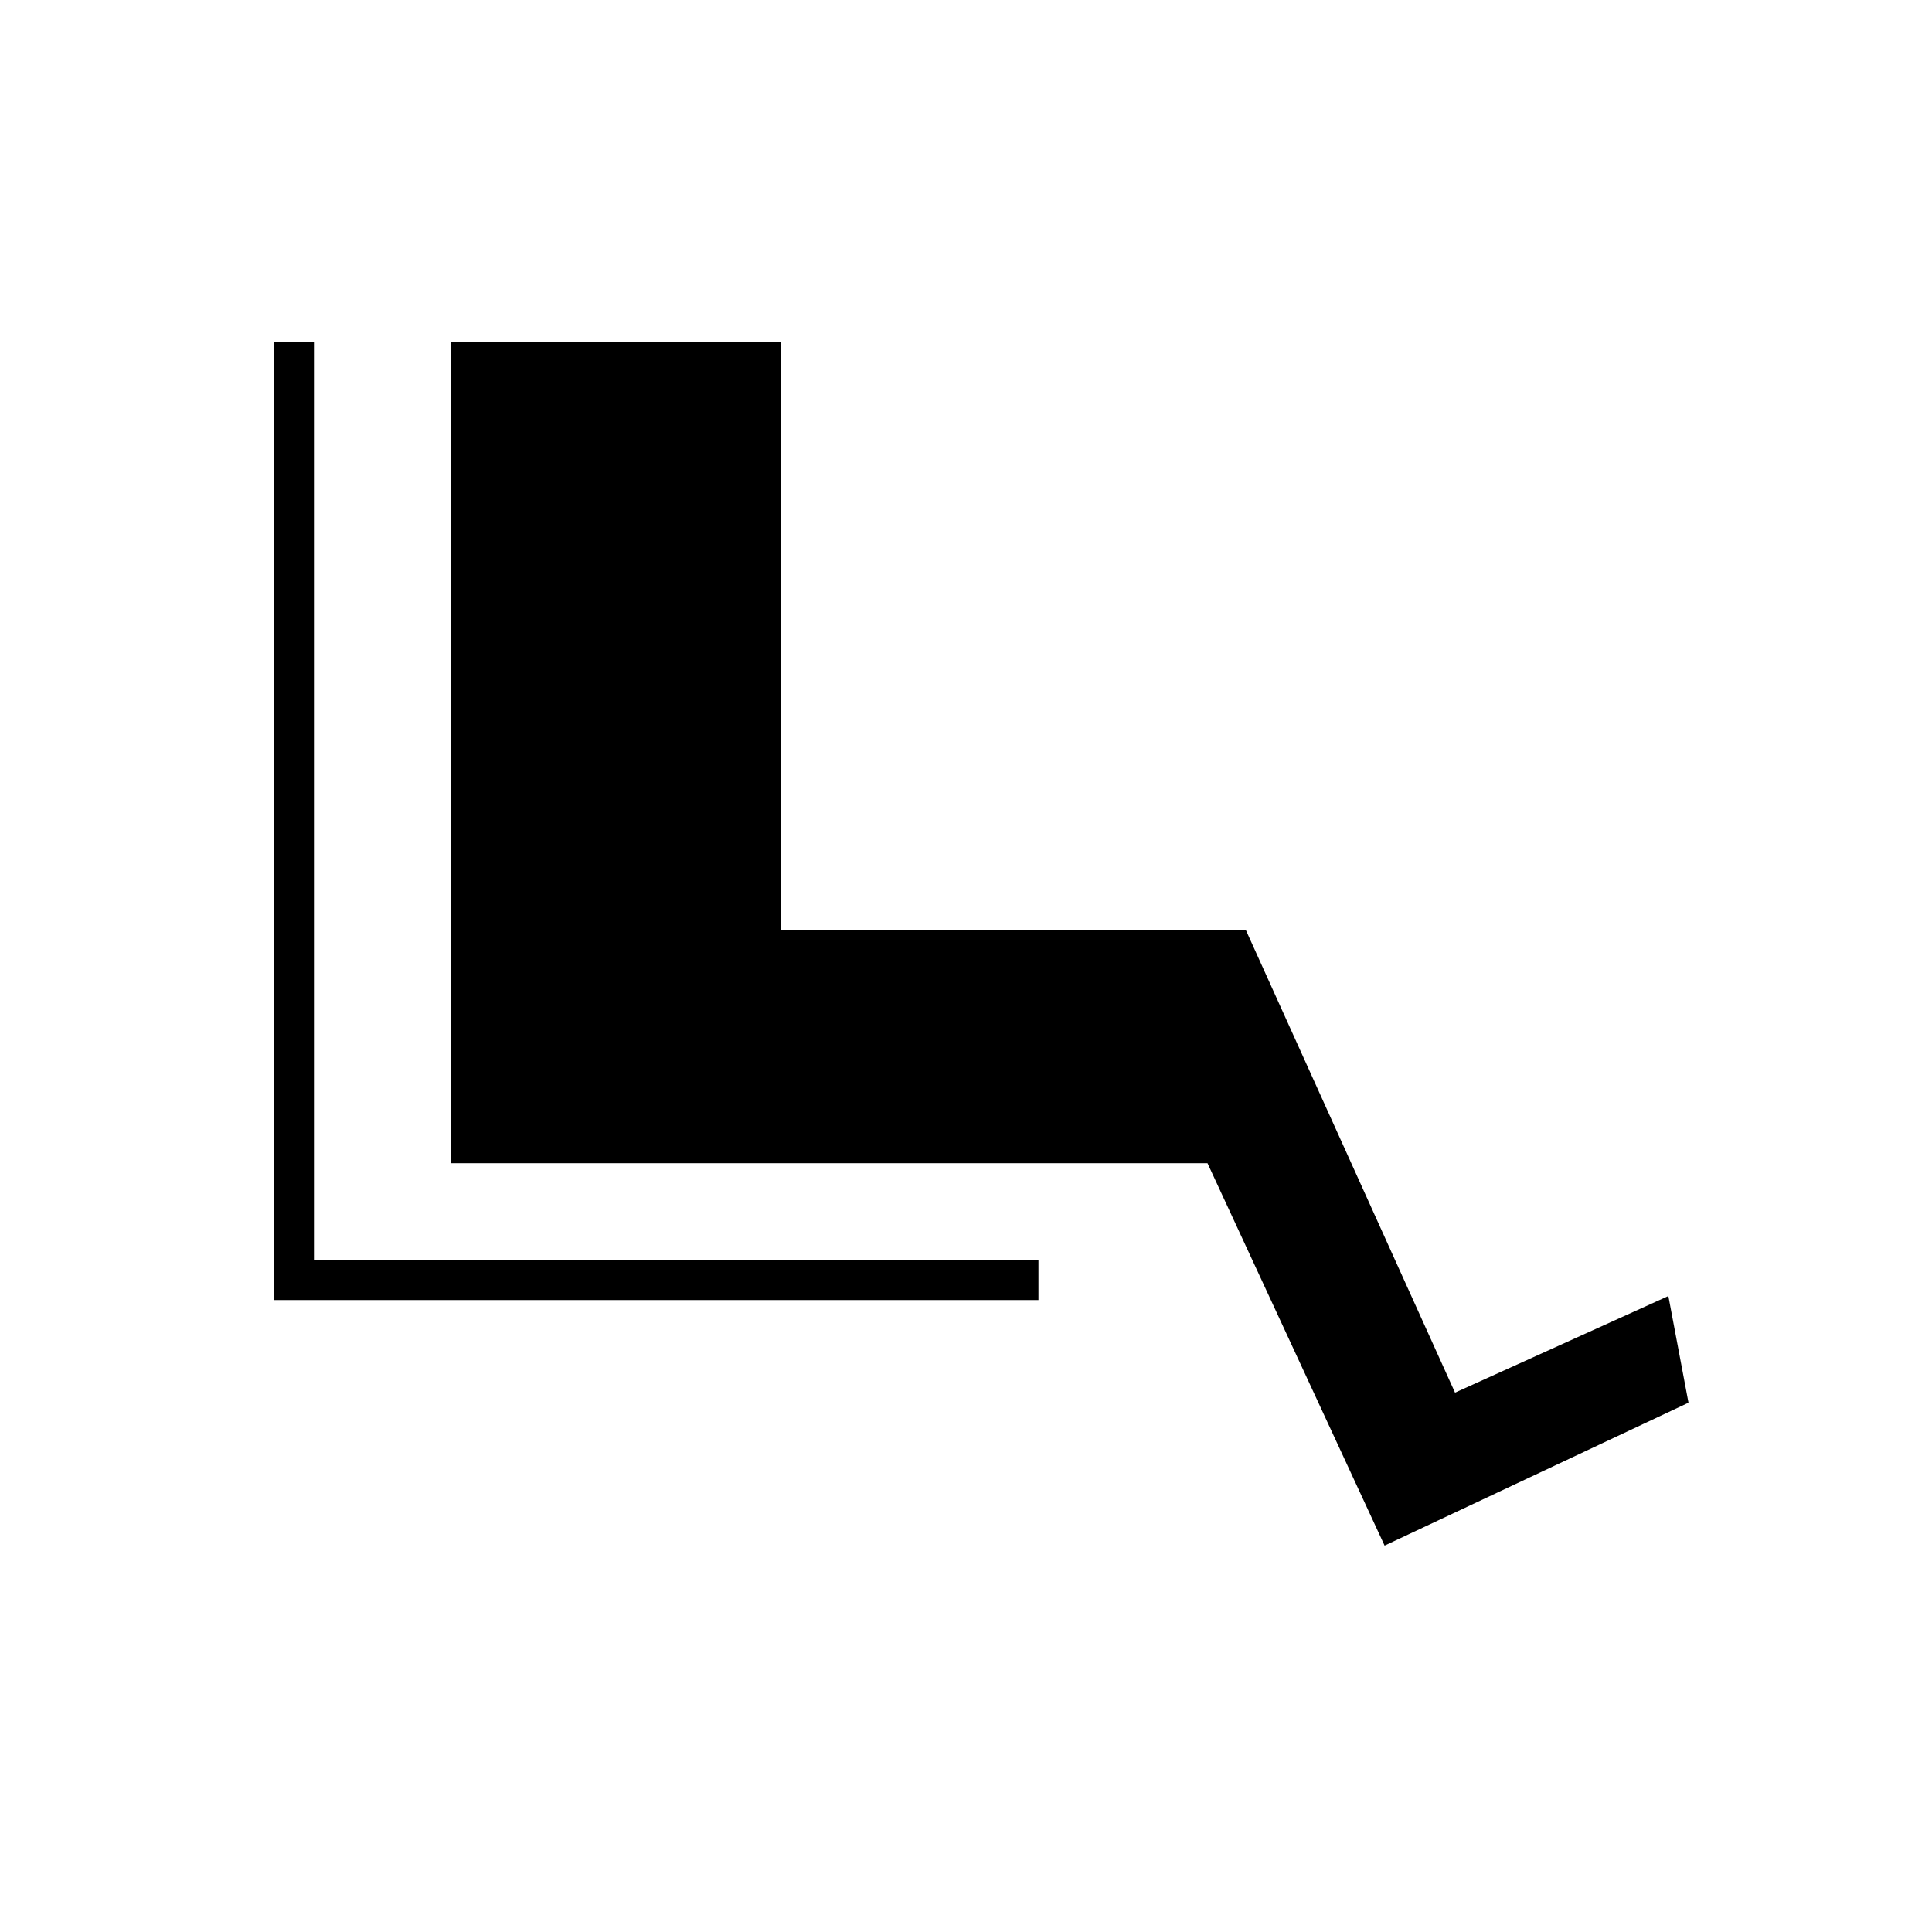 <svg xmlns="http://www.w3.org/2000/svg" height="20" viewBox="0 -960 960 960" width="20"><path d="M516-314H136v-476h20v456h360v20Zm172 122-88-190H224v-408h164v292h231l104 230 106-48 10 53-151 71Z"/></svg>